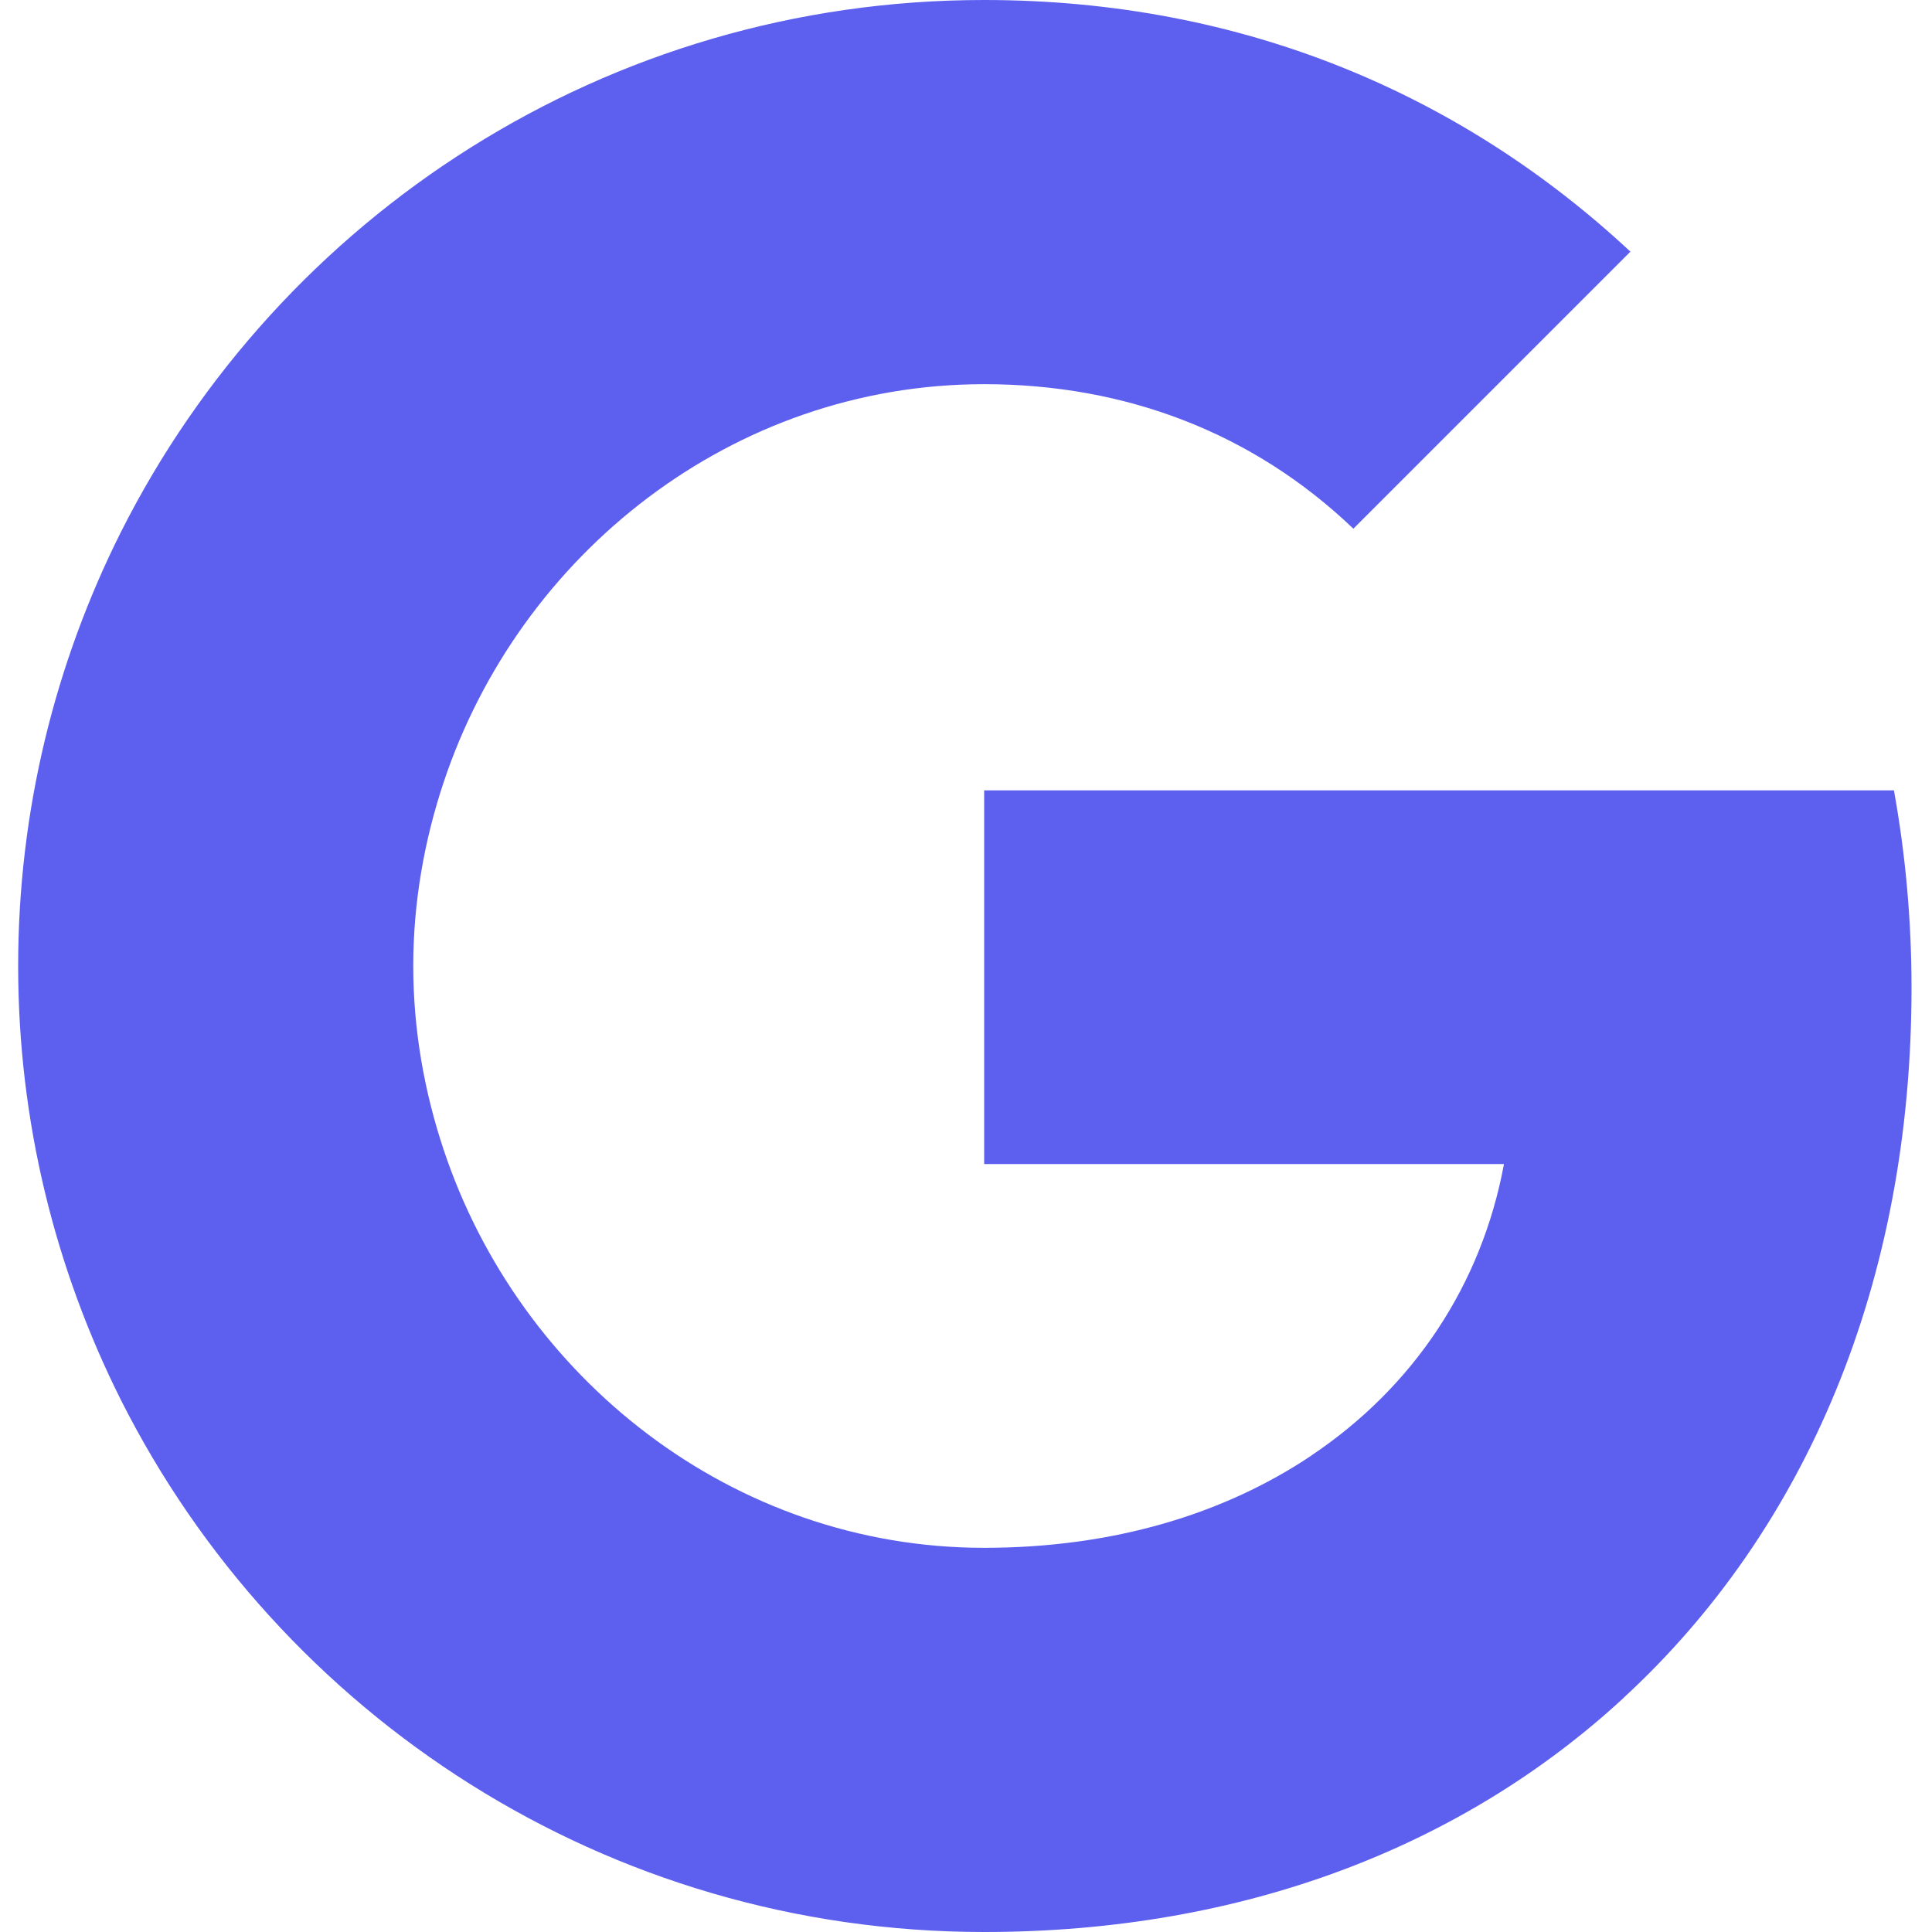 <svg width="20" height="20" viewBox="0 0 20 20" fill="none" xmlns="http://www.w3.org/2000/svg">
<path fill-rule="evenodd" clip-rule="evenodd" d="M19.788 10.227C19.788 9.518 19.724 8.836 19.606 8.182H10.188V12.05H15.569C15.338 13.3 14.633 14.359 13.574 15.068V17.577H16.806C18.697 15.836 19.788 13.273 19.788 10.227Z" fill="#5D5FEF"/>
<path fill-rule="evenodd" clip-rule="evenodd" d="M10.187 20C12.887 20 15.151 19.105 16.806 17.578L13.574 15.069C12.678 15.669 11.533 16.023 10.187 16.023C7.583 16.023 5.378 14.264 4.592 11.9H1.251V14.491C2.896 17.759 6.278 20 10.187 20Z" fill="#5D5FEF"/>
<path fill-rule="evenodd" clip-rule="evenodd" d="M4.592 11.9C4.392 11.3 4.278 10.659 4.278 10C4.278 9.341 4.392 8.7 4.592 8.1V5.509H1.251C0.574 6.859 0.188 8.386 0.188 10C0.188 11.613 0.574 13.141 1.251 14.491L4.592 11.9Z" fill="#5D5FEF"/>
<path fill-rule="evenodd" clip-rule="evenodd" d="M10.187 3.977C11.655 3.977 12.974 4.482 14.01 5.473L16.878 2.605C15.146 0.991 12.883 0 10.187 0C6.278 0 2.896 2.241 1.251 5.509L4.592 8.1C5.378 5.736 7.583 3.977 10.187 3.977Z" fill="#5D5FEF"/>
</svg>
